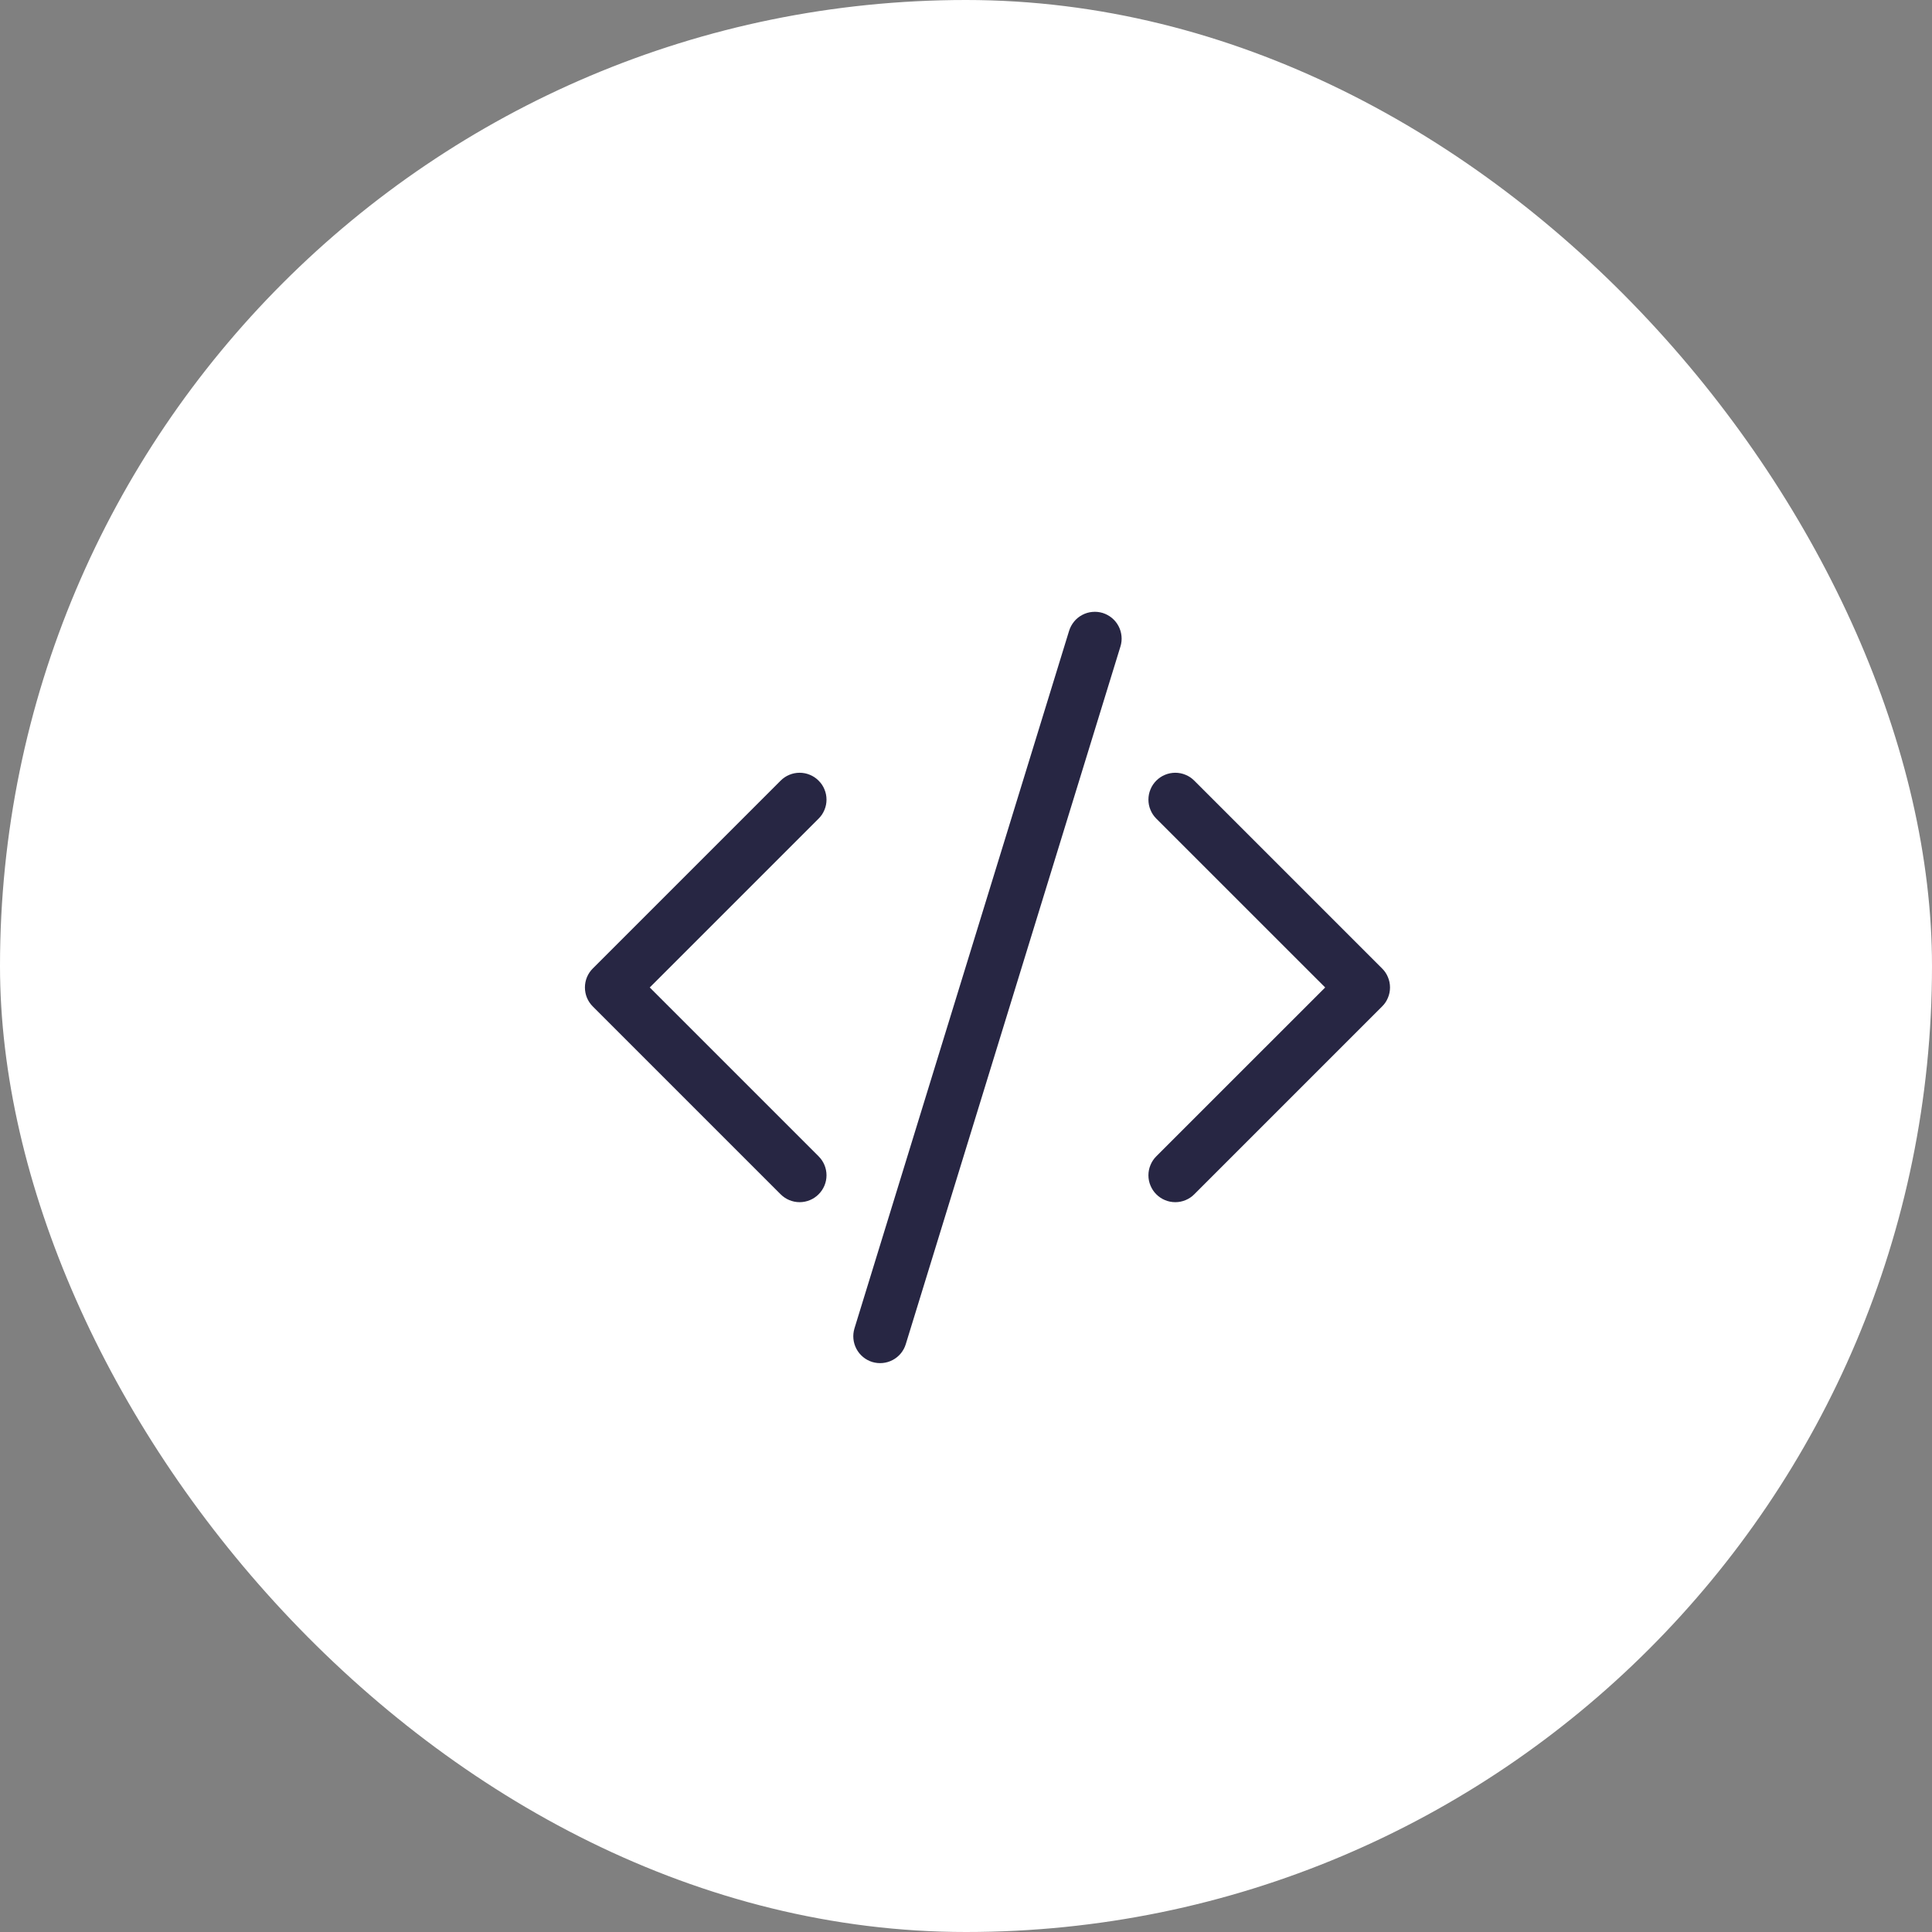 <svg width="45" height="45" viewBox="0 0 45 45" fill="none" xmlns="http://www.w3.org/2000/svg">
<rect x="0" y="0" width="45" height="45" fill="#808080" stroke="none"/>
<rect width="45" height="45" rx="22.5" fill="white"/>
<path d="M26.097 15.059C26.122 14.98 26.13 14.898 26.122 14.816C26.114 14.734 26.091 14.655 26.052 14.582C26.014 14.51 25.962 14.446 25.898 14.393C25.835 14.341 25.762 14.302 25.684 14.277C25.605 14.253 25.523 14.245 25.441 14.253C25.359 14.26 25.28 14.284 25.207 14.323C25.135 14.361 25.07 14.413 25.018 14.477C24.966 14.54 24.927 14.613 24.902 14.691L19.902 30.941C19.854 31.1 19.87 31.271 19.948 31.418C20.025 31.564 20.158 31.674 20.316 31.723C20.475 31.771 20.646 31.755 20.793 31.677C20.939 31.6 21.049 31.467 21.097 31.309L26.097 15.059ZM19.067 18.183C19.126 18.241 19.172 18.309 19.203 18.386C19.235 18.461 19.251 18.543 19.251 18.625C19.251 18.707 19.235 18.789 19.203 18.864C19.172 18.941 19.126 19.009 19.067 19.067L15.134 23L19.067 26.933C19.185 27.05 19.251 27.209 19.251 27.375C19.251 27.541 19.185 27.7 19.067 27.817C18.95 27.935 18.791 28.001 18.625 28.001C18.459 28.001 18.3 27.935 18.182 27.817L13.807 23.442C13.749 23.384 13.703 23.316 13.671 23.239C13.64 23.164 13.624 23.082 13.624 23C13.624 22.918 13.64 22.836 13.671 22.761C13.703 22.684 13.749 22.616 13.807 22.558L18.182 18.183C18.241 18.124 18.309 18.078 18.385 18.047C18.461 18.015 18.543 17.999 18.625 17.999C18.707 17.999 18.788 18.015 18.864 18.047C18.94 18.078 19.009 18.124 19.067 18.183ZM26.932 18.183C26.874 18.241 26.828 18.309 26.797 18.386C26.765 18.461 26.749 18.543 26.749 18.625C26.749 18.707 26.765 18.789 26.797 18.864C26.828 18.941 26.874 19.009 26.932 19.067L30.866 23L26.932 26.933C26.874 26.991 26.828 27.06 26.797 27.136C26.765 27.211 26.749 27.293 26.749 27.375C26.749 27.457 26.765 27.539 26.797 27.614C26.828 27.69 26.874 27.759 26.932 27.817C26.991 27.876 27.059 27.922 27.135 27.953C27.211 27.985 27.293 28.001 27.375 28.001C27.457 28.001 27.538 27.985 27.614 27.953C27.69 27.922 27.759 27.876 27.817 27.817L32.192 23.442C32.251 23.384 32.297 23.316 32.328 23.239C32.36 23.164 32.376 23.082 32.376 23C32.376 22.918 32.36 22.836 32.328 22.761C32.297 22.684 32.251 22.616 32.192 22.558L27.817 18.183C27.759 18.124 27.69 18.078 27.614 18.047C27.538 18.015 27.457 17.999 27.375 17.999C27.293 17.999 27.211 18.015 27.135 18.047C27.059 18.078 26.991 18.124 26.932 18.183Z" fill="#272643"/>
</svg>
